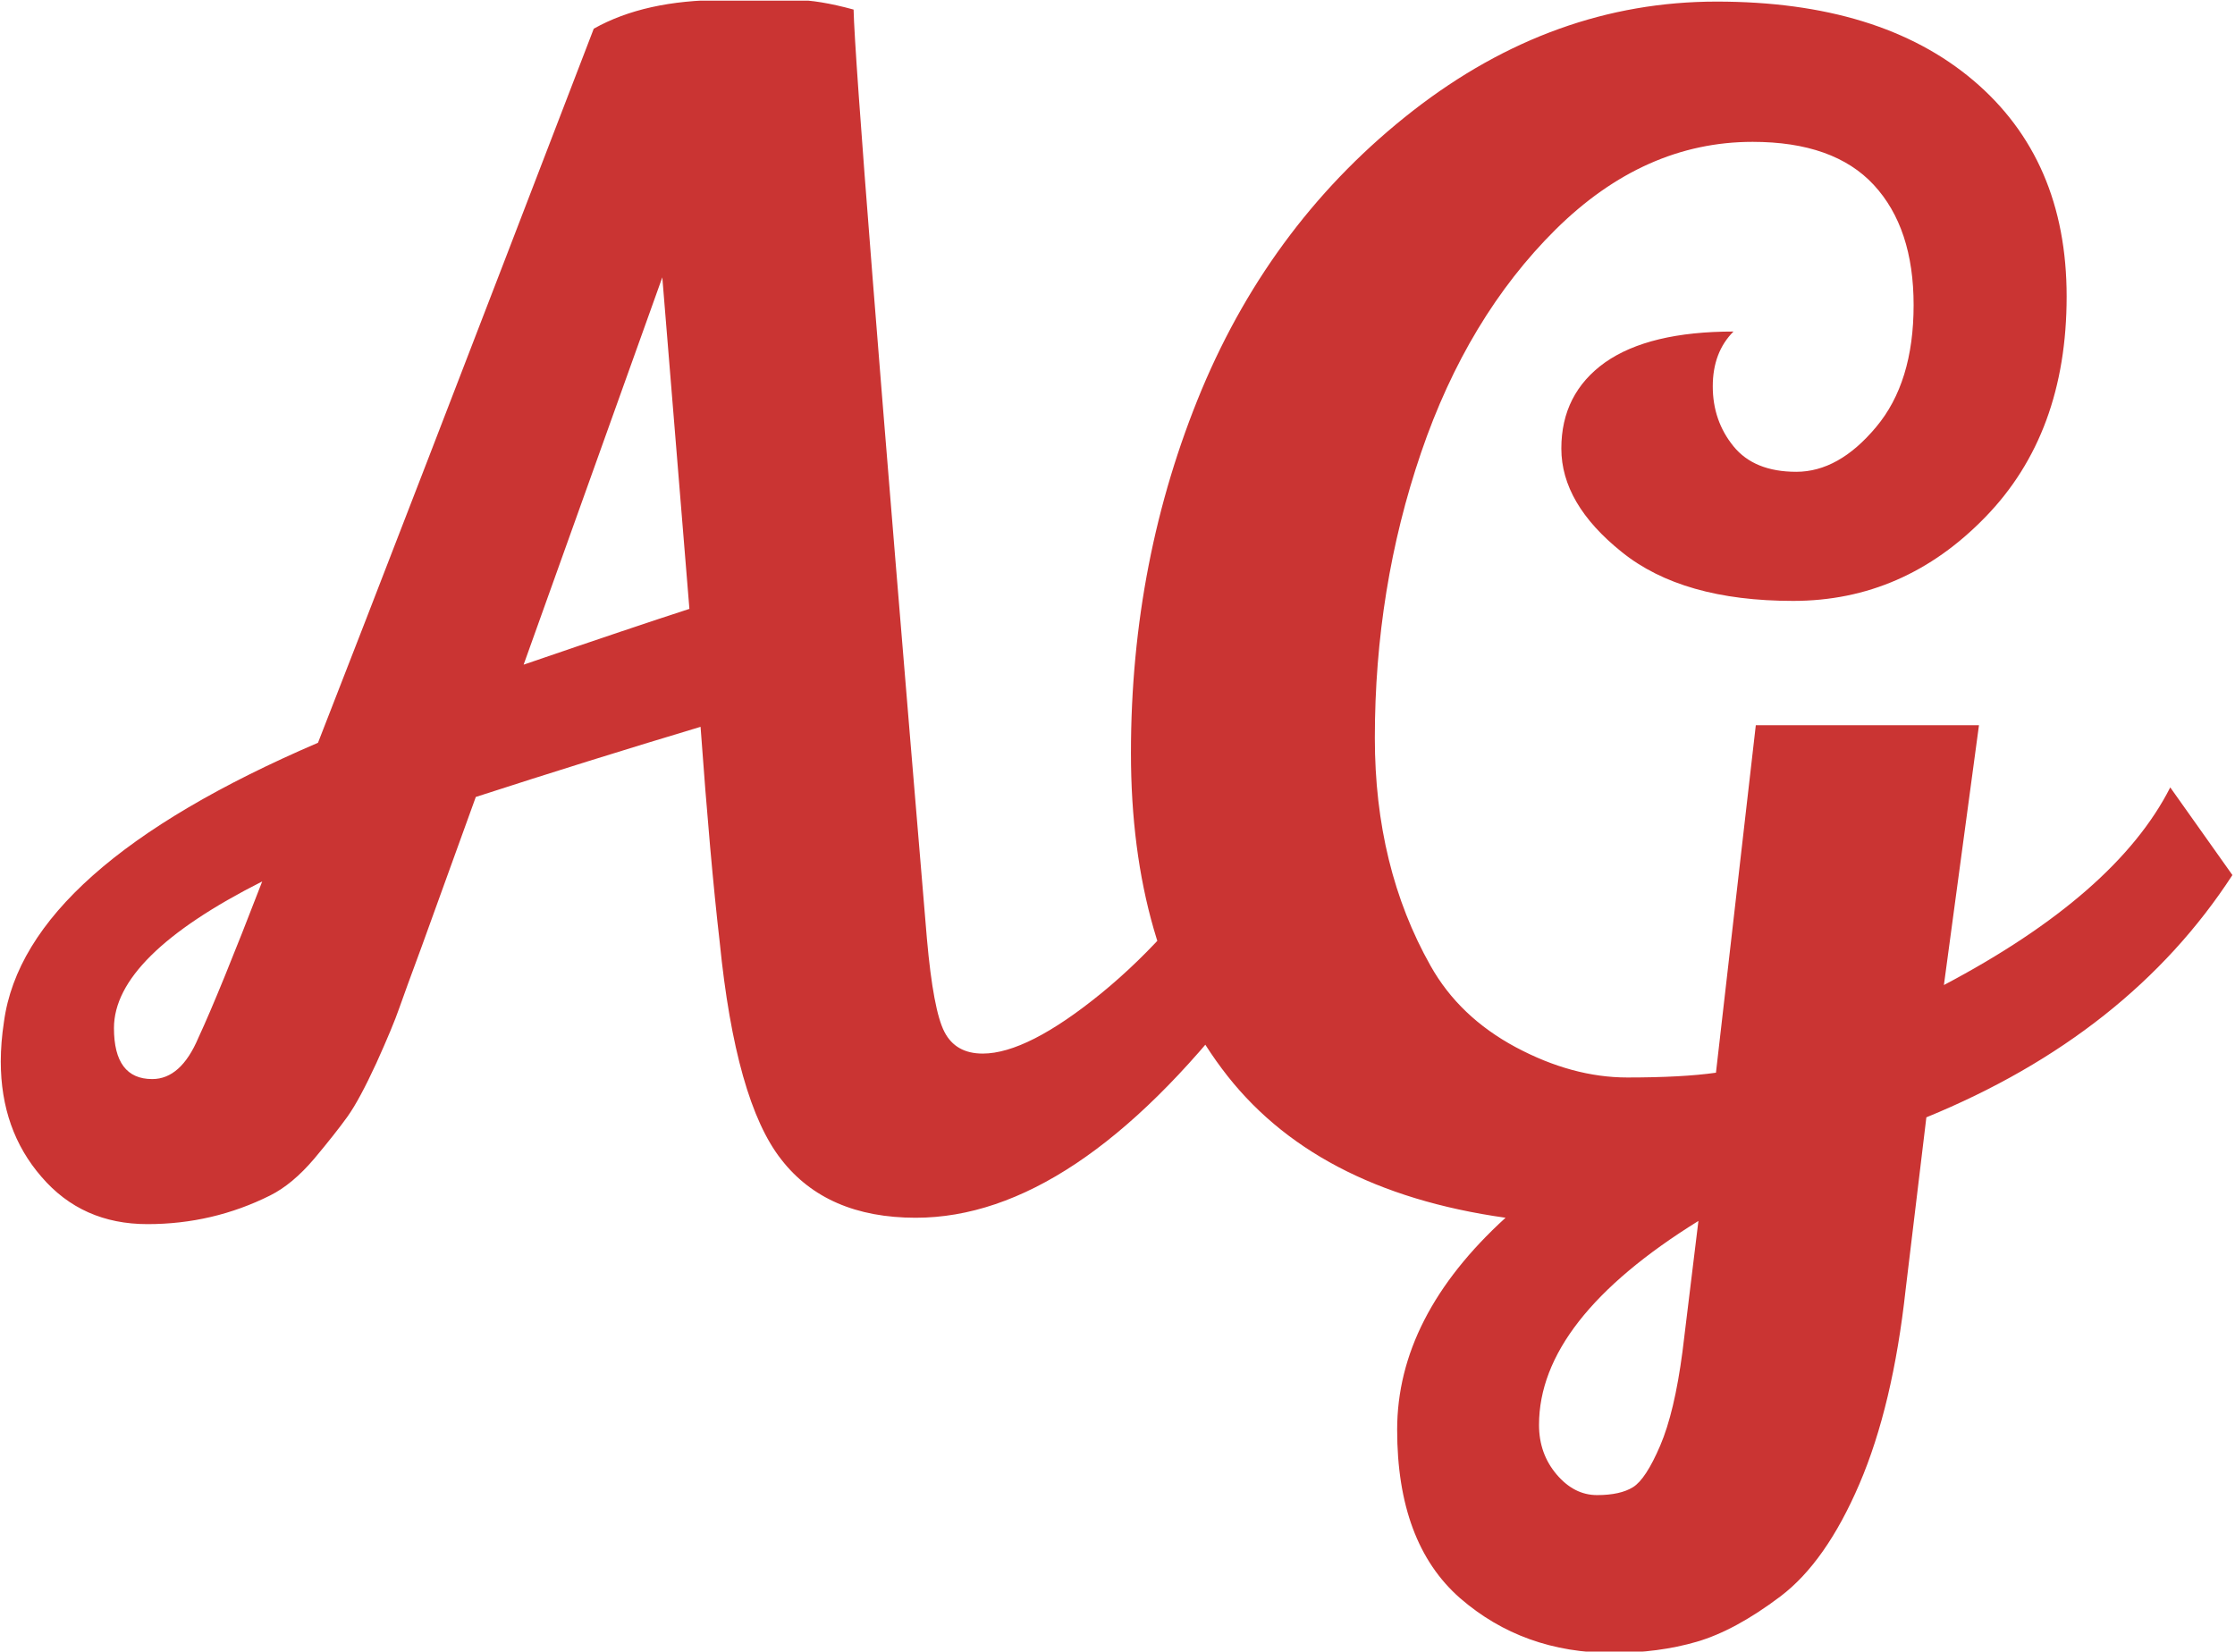 <svg xmlns="http://www.w3.org/2000/svg" version="1.1" xmlns:xlink="http://www.w3.org/1999/xlink" xmlns:svgjs="http://svgjs.dev/svgjs" width="1000" height="739" viewBox="0 0 1000 739"><g transform="matrix(1,0,0,1,-0.401,0.299)"><svg viewBox="0 0 334 247" data-background-color="#ffffff" preserveAspectRatio="xMidYMid meet" height="739" width="1000" xmlns="http://www.w3.org/2000/svg" xmlns:xlink="http://www.w3.org/1999/xlink"><g id="tight-bounds" transform="matrix(1,0,0,1,0.134,-0.1)"><svg viewBox="0 0 333.732 247.2" height="247.2" width="333.732"><g><svg viewBox="0 0 333.732 247.2" height="247.2" width="333.732"><g><svg viewBox="0 0 333.732 247.2" height="247.2" width="333.732"><g id="textblocktransform"><svg viewBox="0 0 333.732 247.2" height="247.2" width="333.732" id="textblock"><g><svg viewBox="0 0 333.732 247.2" height="247.2" width="333.732"><g transform="matrix(1,0,0,1,0,0)"><svg width="333.732" viewBox="1.7 -38.1 70 51.85" height="247.2" data-palette-color="#ca3433"><g class="undefined-text-0" data-fill-palette-color="primary" id="text-0"><path d="M30.4 0.1L30.4 0.1Q27.6 0.1 26.18-1.73 24.75-3.55 24.25-8.55L24.25-8.55Q23.95-11.15 23.65-15.3L23.65-15.3Q20.15-14.25 16.6-13.1L16.6-13.1 14.9-8.4Q14.4-7.05 14.2-6.48 14-5.9 13.48-4.75 12.95-3.6 12.58-3.08 12.2-2.55 11.53-1.75 10.85-0.95 10.15-0.6L10.15-0.6Q8.35 0.3 6.3 0.3 4.25 0.3 2.98-1.18 1.7-2.65 1.7-4.8L1.7-4.8Q1.7-5.4 1.8-6.05L1.8-6.05Q2.45-10.85 11.65-14.8L11.65-14.8Q14.25-21.45 20.3-37.2L20.3-37.2Q21.9-38.1 24.35-38.1L24.35-38.1Q24.9-38.1 25.4-38.1 25.9-38.1 26.63-38.1 27.35-38.1 28.45-37.8L28.45-37.8Q28.5-35.45 30.75-8.65L30.75-8.65Q30.95-6.4 31.3-5.73 31.65-5.05 32.5-5.05L32.5-5.05Q33.9-5.05 36.23-6.95 38.55-8.85 40.4-11.7L40.4-11.7 41.8-8.3 40.6-6.7Q35.35 0.1 30.4 0.1ZM23.3-19L22.45-29.4 18.1-17.25Q21.6-18.45 23.3-19L23.3-19ZM9.9-10.45Q5.25-8.1 5.25-5.85L5.25-5.85Q5.25-4.25 6.45-4.25L6.45-4.25Q7.35-4.25 7.9-5.55L7.9-5.55Q8.55-6.95 9.9-10.45L9.9-10.45ZM52.25 13.75L52.25 13.75Q49.45 13.75 47.47 12.03 45.5 10.3 45.5 6.75 45.5 3.2 48.9 0.1L48.9 0.1Q42.85-0.75 40-4.58 37.15-8.4 37.15-14.48 37.15-20.55 39.37-25.88 41.6-31.2 46-34.63 50.4-38.05 55.52-38.05 60.65-38.05 63.57-35.58 66.5-33.1 66.5-28.8 66.5-24.5 63.95-21.88 61.4-19.25 57.92-19.25 54.45-19.25 52.55-20.78 50.65-22.3 50.65-24.03 50.65-25.75 52.02-26.73 53.4-27.7 56.05-27.7L56.05-27.7Q55.4-27.05 55.4-25.98 55.4-24.9 56.05-24.1 56.7-23.3 58.02-23.3 59.35-23.3 60.52-24.7 61.7-26.1 61.7-28.53 61.7-30.95 60.45-32.3 59.2-33.65 56.65-33.65L56.65-33.65Q53.25-33.65 50.47-30.9 47.7-28.15 46.25-23.9 44.8-19.65 44.8-14.95L44.8-14.95Q44.8-10.9 46.55-7.8L46.55-7.8Q47.45-6.2 49.22-5.25 51-4.3 52.72-4.3 54.45-4.3 55.5-4.45L55.5-4.45 56.75-15.35 63.75-15.35 62.65-7.2Q68.05-10.05 69.75-13.4L69.75-13.4 71.7-10.65Q68.45-5.65 62.1-3.05L62.1-3.05 61.45 2.35Q61.05 6 60 8.45 58.95 10.9 57.52 11.98 56.1 13.05 54.9 13.4 53.7 13.75 52.25 13.75ZM49.95 6.6L49.95 6.6Q49.95 7.5 50.5 8.15 51.05 8.8 51.77 8.8 52.5 8.8 52.9 8.55 53.3 8.3 53.75 7.25 54.2 6.2 54.45 4.3L54.45 4.3 54.95 0.2Q49.95 3.3 49.95 6.6Z" fill="#ca3433" data-fill-palette-color="primary"></path></g></svg></g></svg></g></svg></g></svg></g><g></g></svg></g><defs></defs></svg><rect width="333.732" height="247.2" fill="none" stroke="none" visibility="hidden"></rect></g></svg></g></svg>